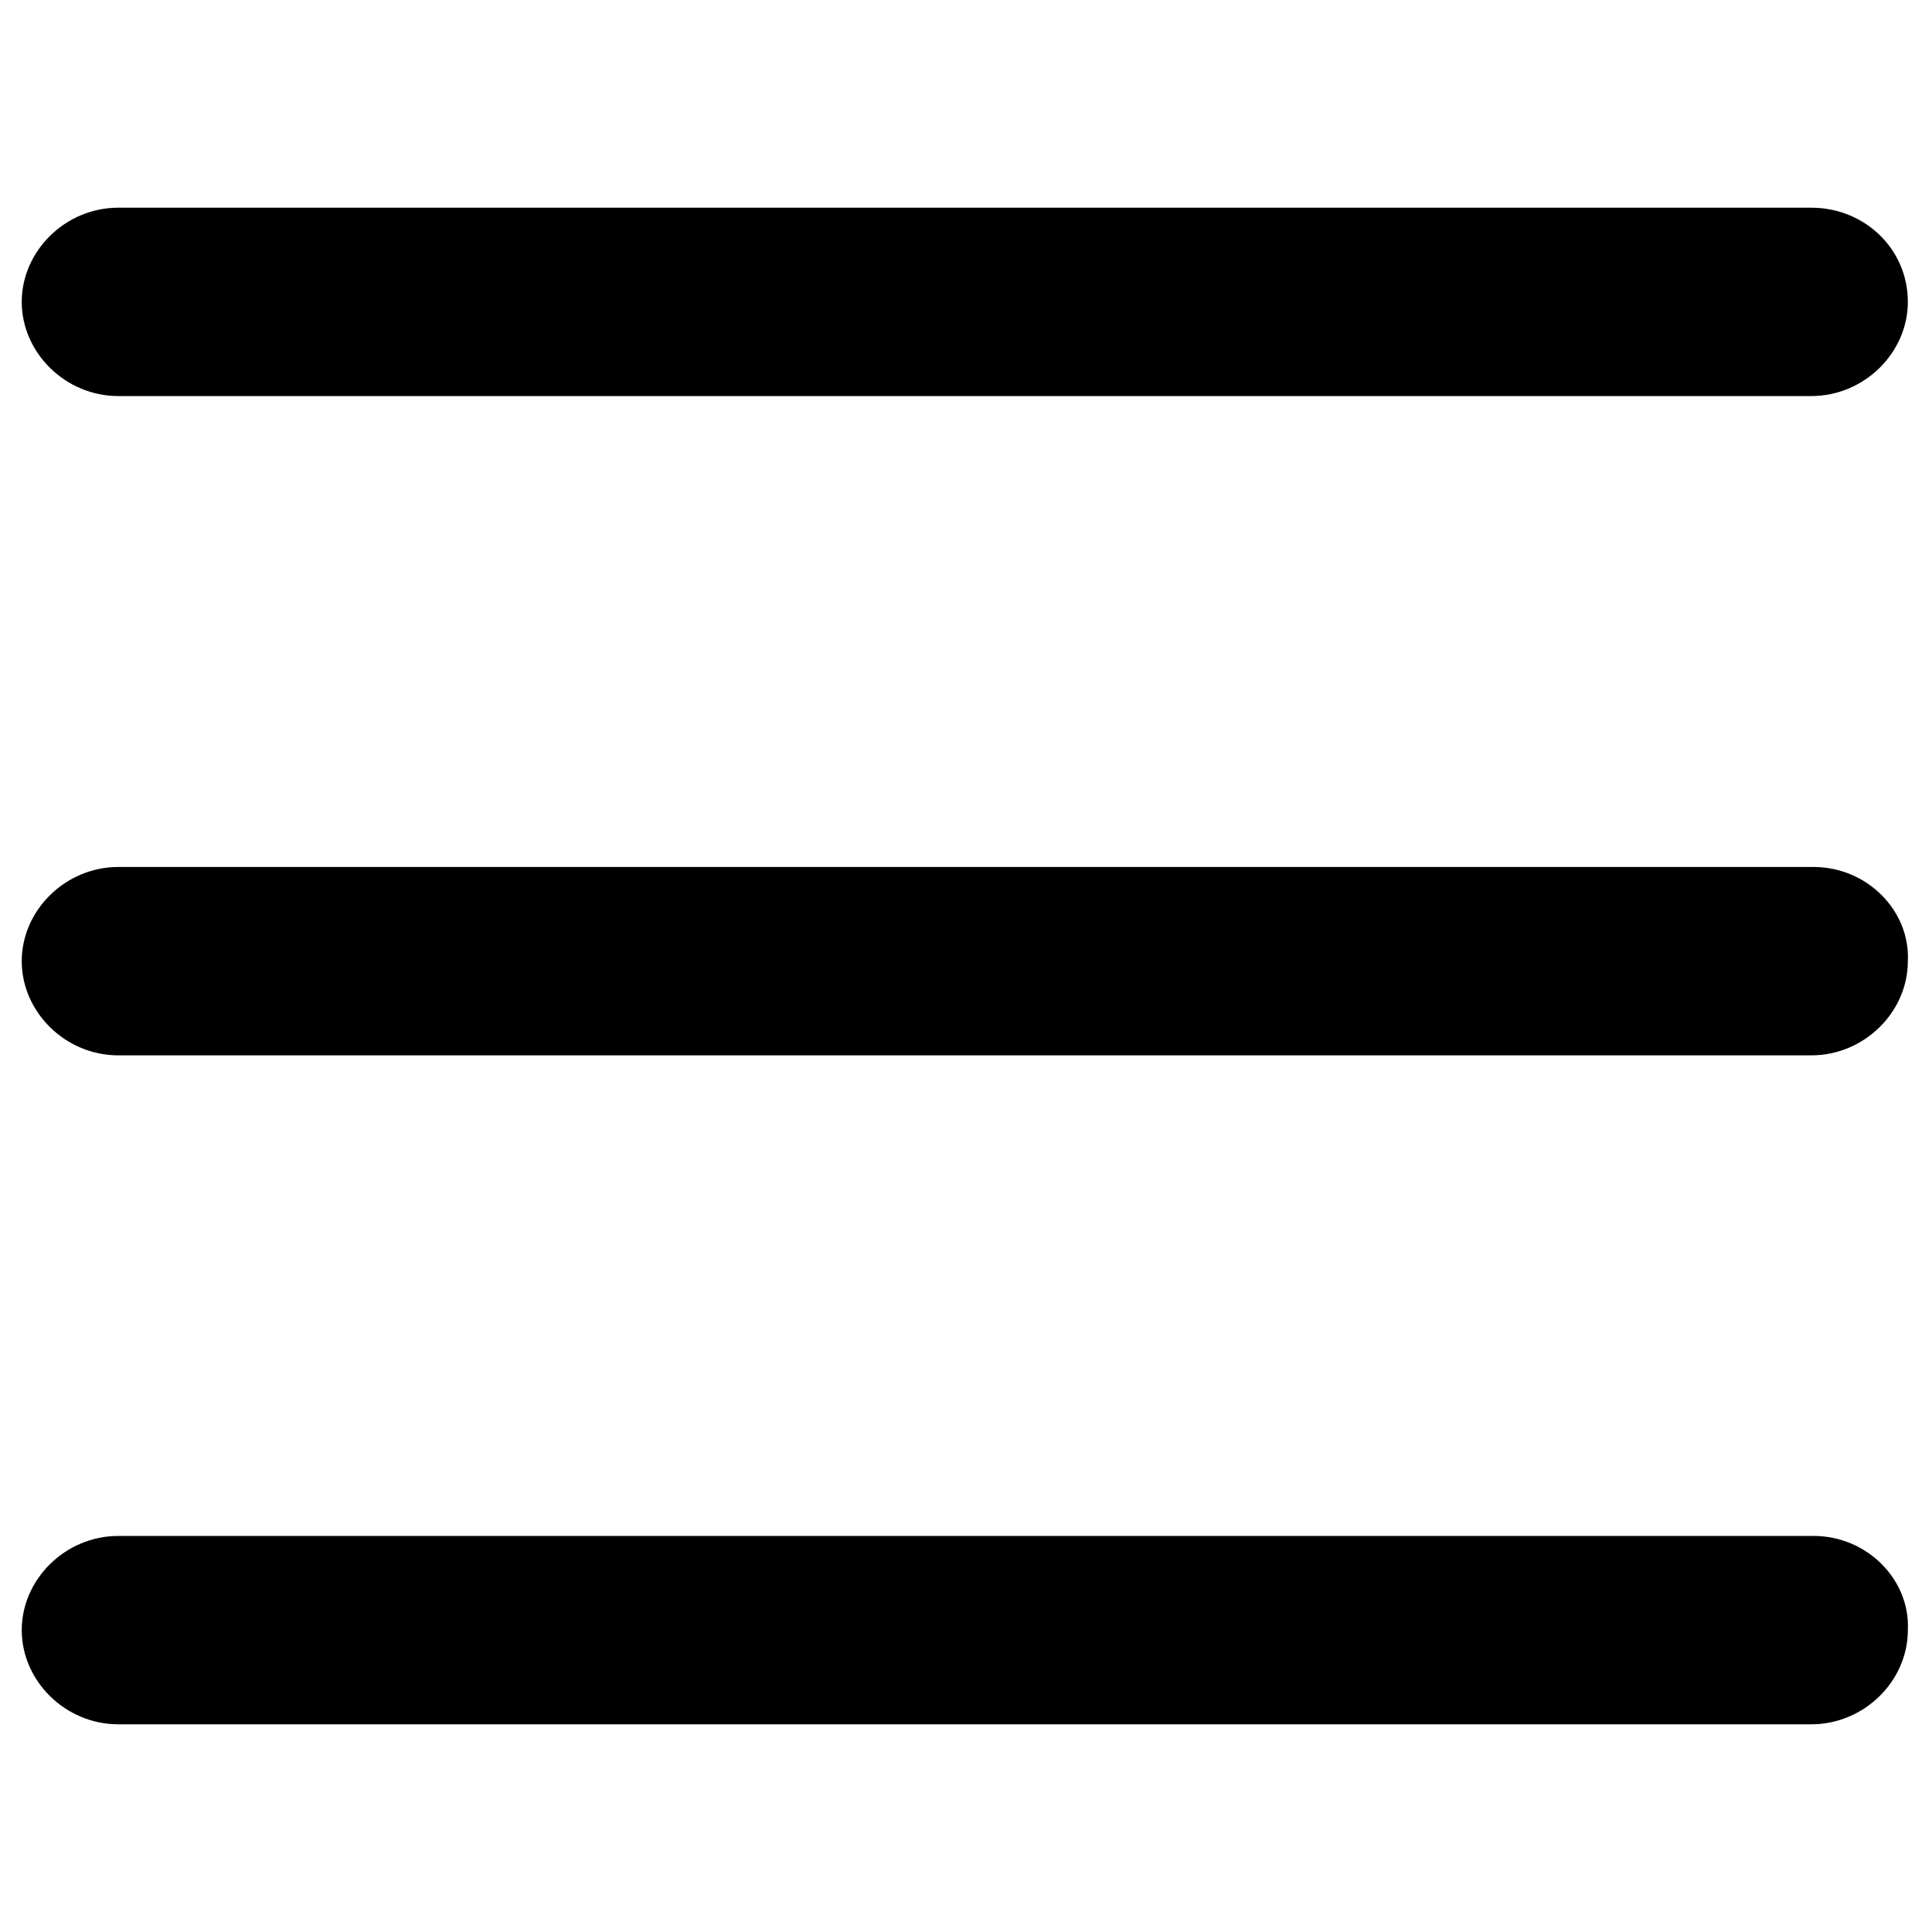 <?xml version="1.0" encoding="utf-8"?>
<!-- Generator: Adobe Illustrator 27.0.0, SVG Export Plug-In . SVG Version: 6.00 Build 0)  -->
<svg version="1.1" id="图层_1" xmlns="http://www.w3.org/2000/svg" xmlns:xlink="http://www.w3.org/1999/xlink" x="0px" y="0px"
	 viewBox="0 0 80 80" style="enable-background:new 0 0 80 80;" xml:space="preserve">
<path d="M4.9,16.4h70.1c2.2,0,4-1.8,4-3.9c0-2.2-1.8-3.9-4-3.9H4.9c-2.2,0-4,1.8-4,3.9S2.7,16.4,4.9,16.4z M75.1,35.9H4.9
	c-2.2,0-4,1.8-4,3.9s1.8,3.9,4,3.9h70.1c2.2,0,4-1.8,4-3.9C79.1,37.7,77.3,35.9,75.1,35.9L75.1,35.9z M75.1,63.6H4.9
	c-2.2,0-4,1.8-4,3.9s1.8,3.9,4,3.9h70.1c2.2,0,4-1.8,4-3.9C79.1,65.4,77.3,63.6,75.1,63.6L75.1,63.6z"/>
</svg>
